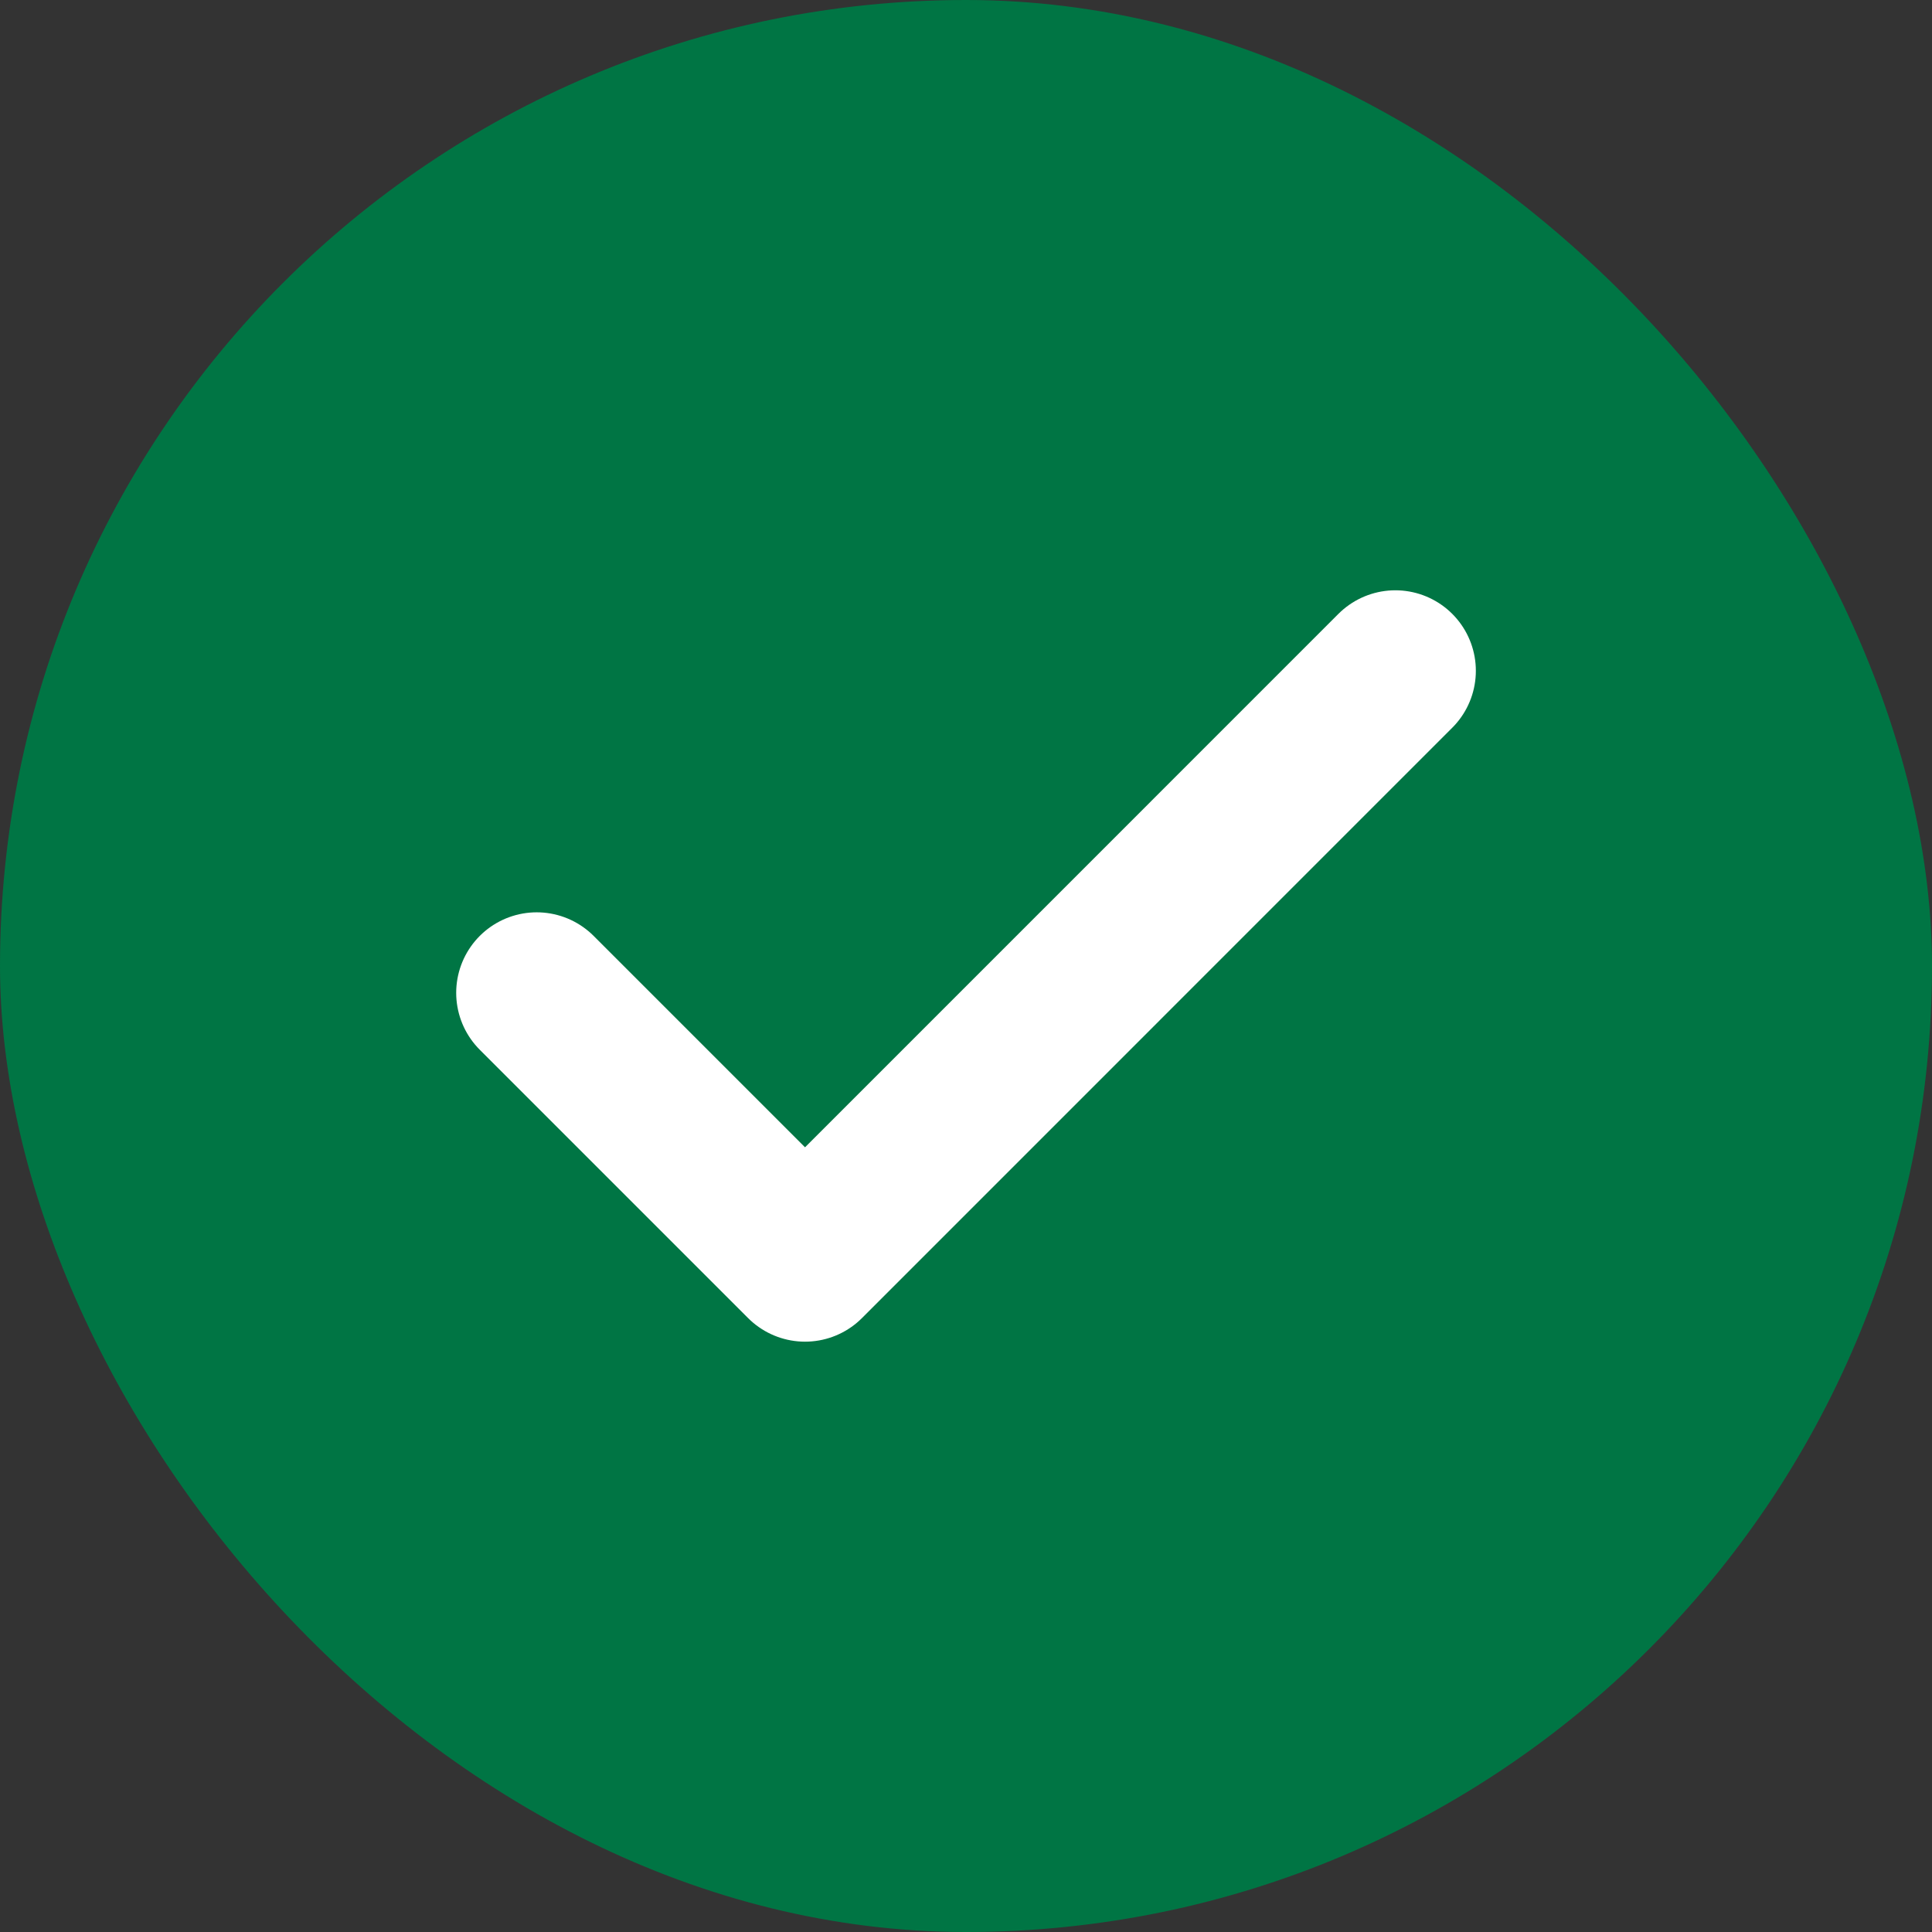 <svg width="44" height="44" viewBox="0 0 44 44" fill="none" xmlns="http://www.w3.org/2000/svg">
<rect x="0" y="0" width="44" height="44" fill="#333333" stroke="none"/>
<rect width="44" height="44" rx="22" fill="#007544"/>
<path d="M31.778 15.277L18.334 28.722L12.223 22.611" stroke="white" stroke-width="3.667" stroke-linecap="round" stroke-linejoin="round"/>
</svg>
